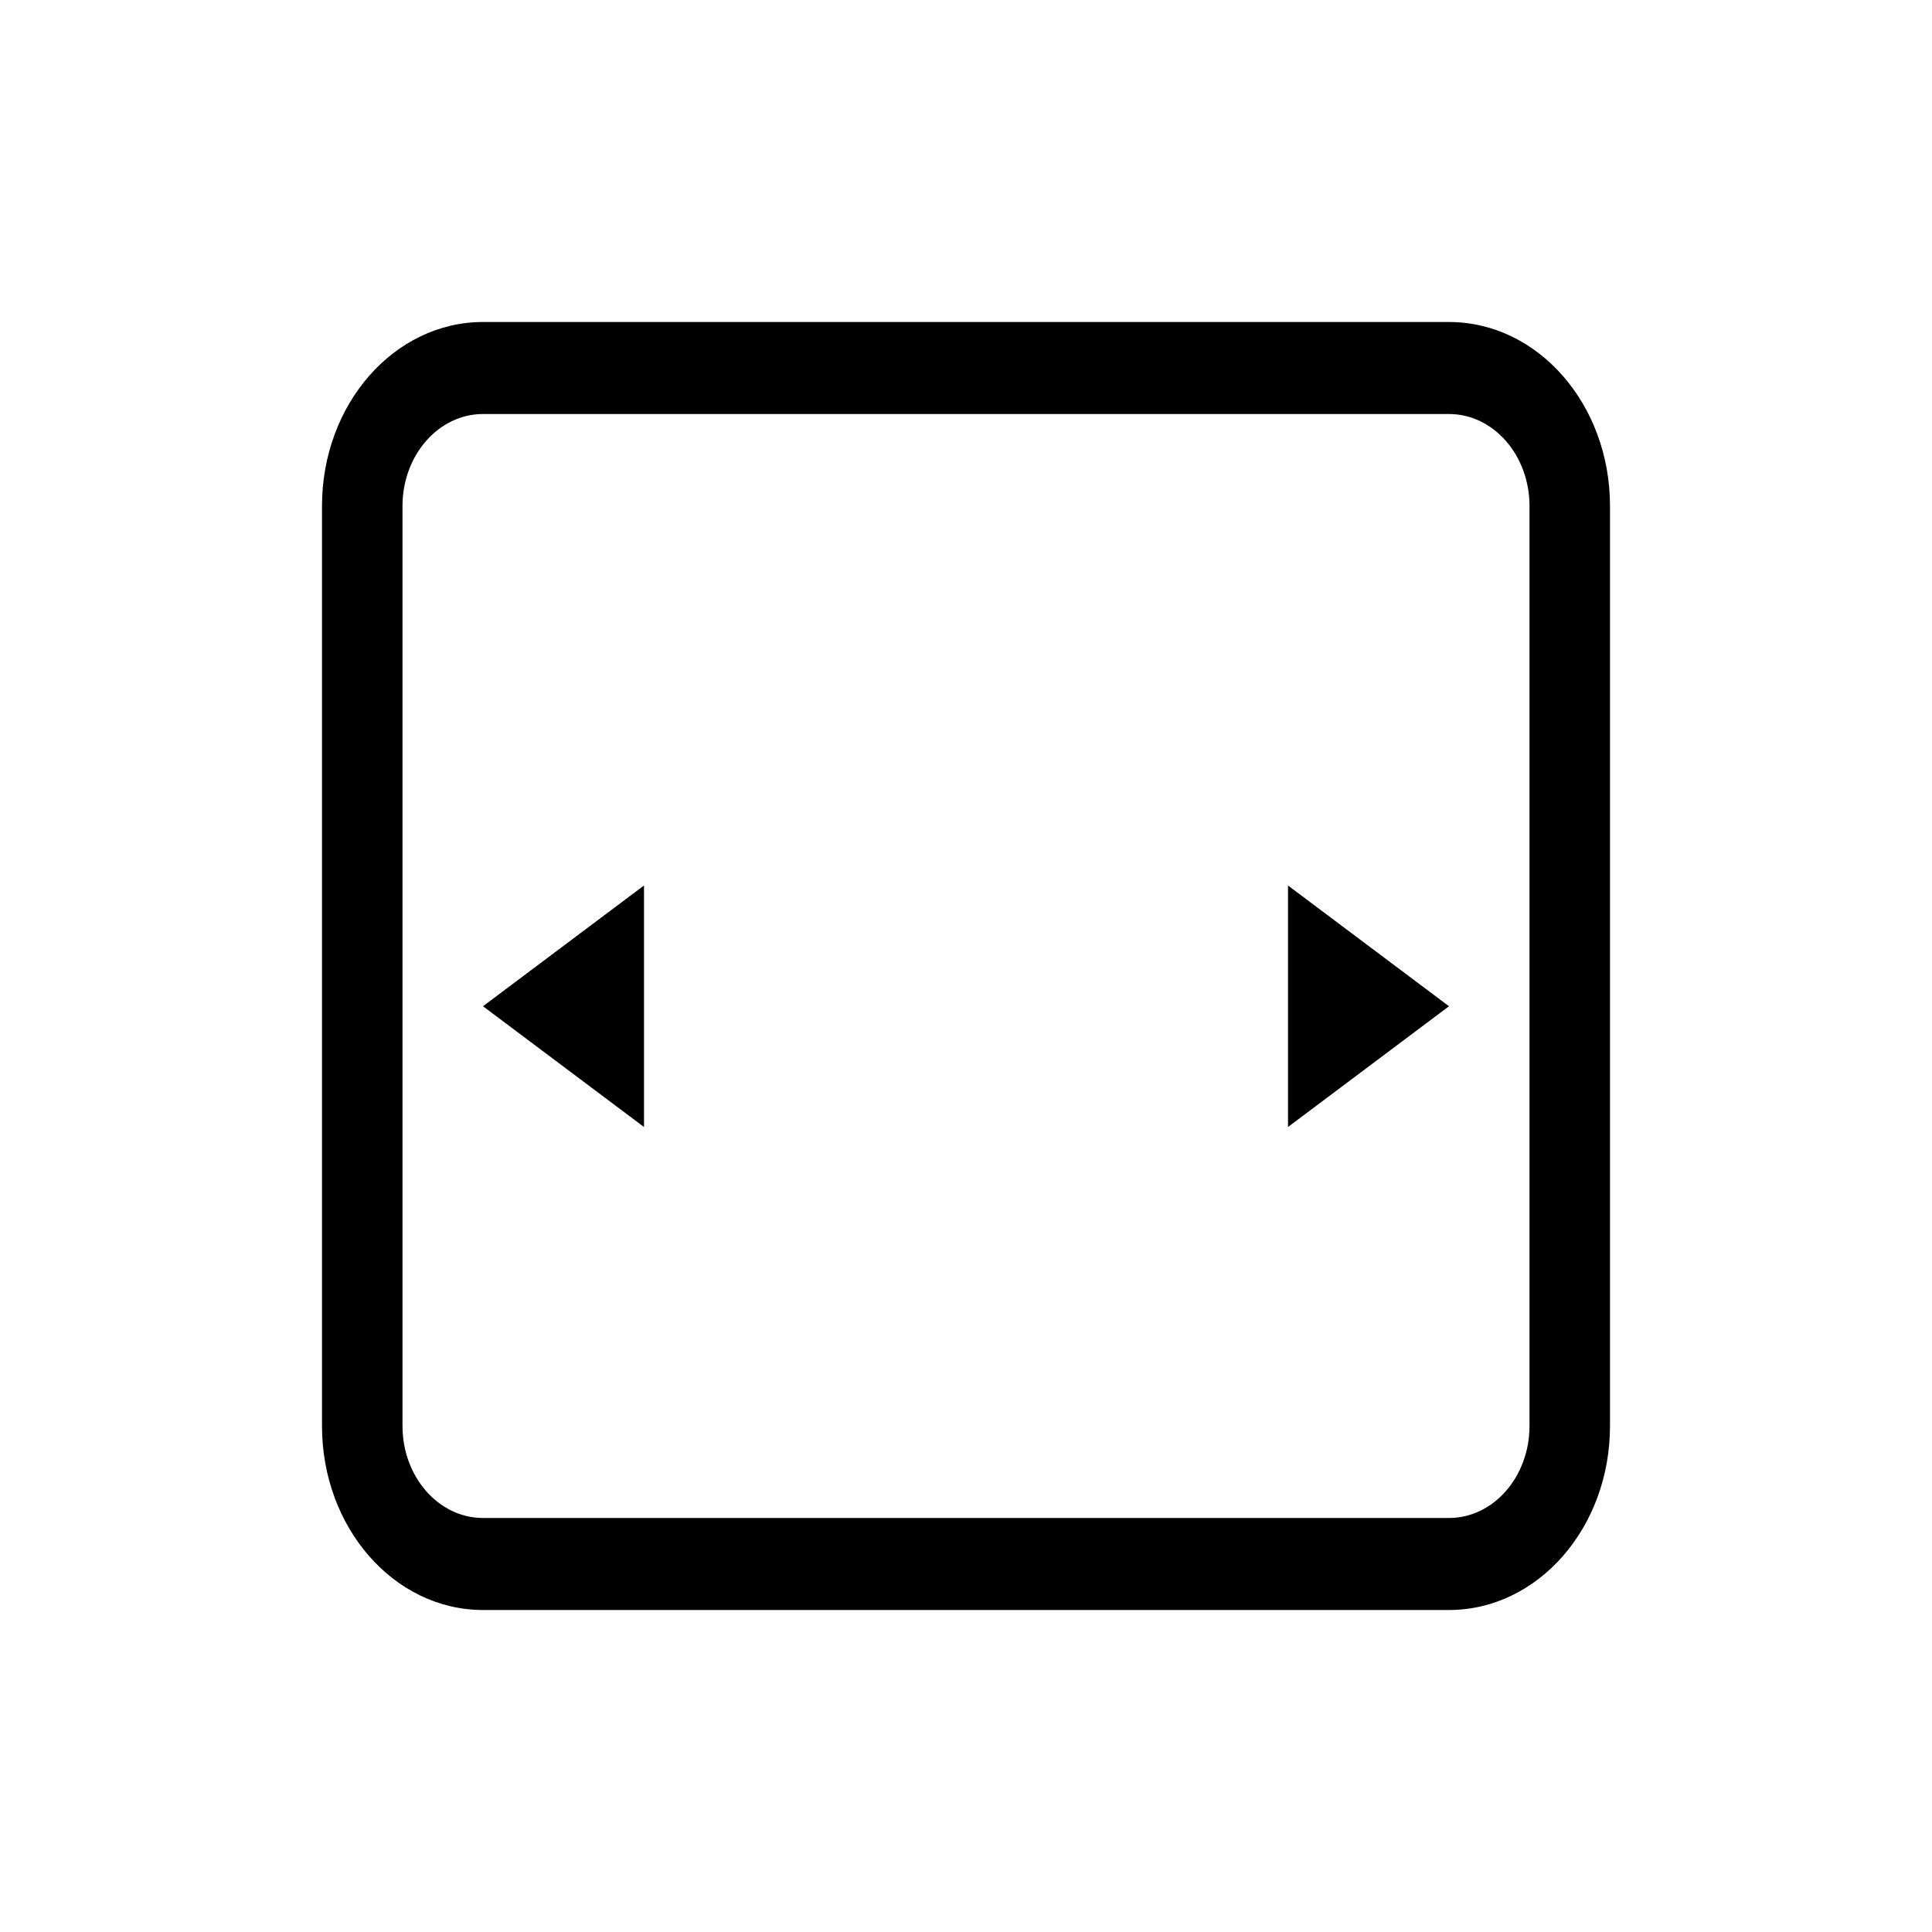 <svg xmlns="http://www.w3.org/2000/svg" width="24" height="24" viewBox="0 0 24 24">
  <path d="M6,4 L18,4 C19.105,4 20,5.023 20,6.286 L20,17.714 C20,18.977 19.105,20 18,20 L6,20 C4.895,20 4,18.977 4,17.714 L4,6.286 C4,5.023 4.895,4 6,4 Z M6,5.143 C5.448,5.143 5,5.655 5,6.286 L5,17.714 C5,18.345 5.448,18.857 6,18.857 L18,18.857 C18.552,18.857 19,18.345 19,17.714 L19,6.286 C19,5.655 18.552,5.143 18,5.143 L6,5.143 Z M8,14 L6,12.5 L8,11 L8,14 Z M16,14 L16,11 L18,12.5 L16,14 Z"/>
</svg>
